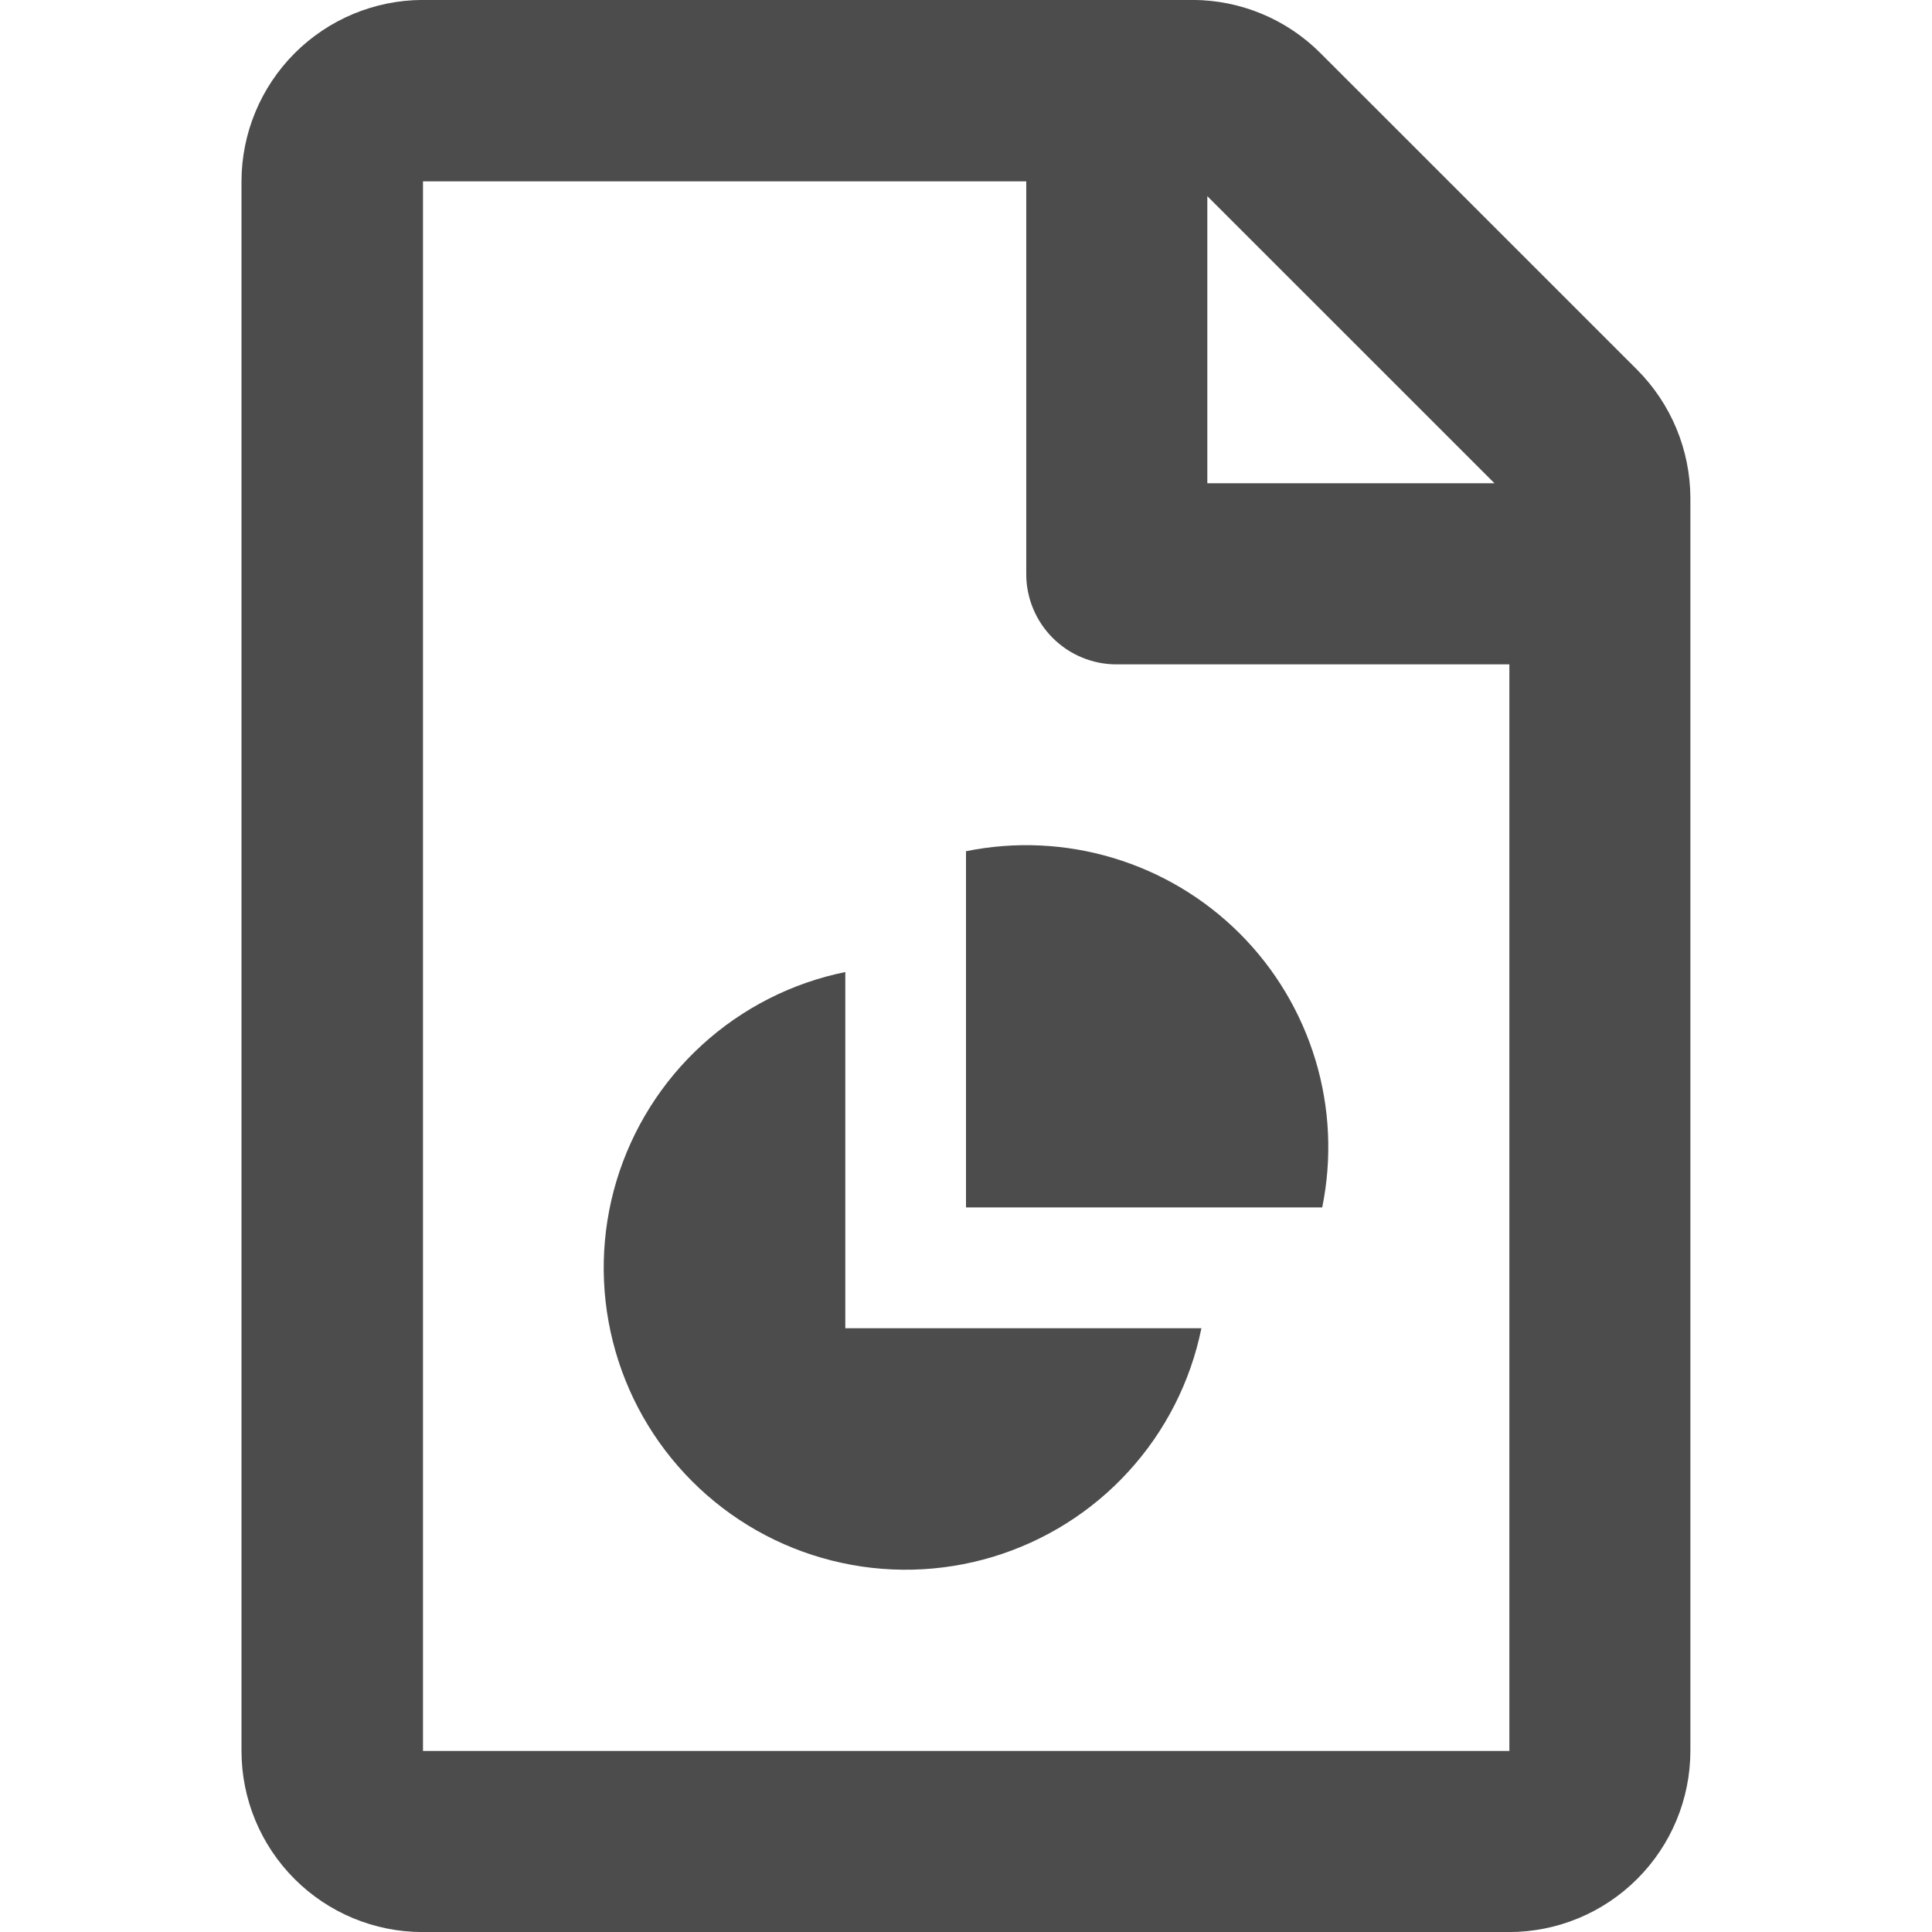 <svg width="32" height="32" viewBox="0 0 32 32" xmlns="http://www.w3.org/2000/svg">
<path opacity="0.702" d="M27.115 6.123L21.872 0.881C21.311 0.318 20.549 0.001 19.754 -0.001L6.995 -0.001C6.2 0.003 5.439 0.321 4.878 0.884C4.317 1.447 4.001 2.209 4 3.004L4 29.001C4 29.797 4.316 30.559 4.879 31.122C5.441 31.685 6.204 32.001 7 32.001H24.993C25.789 32.001 26.553 31.685 27.116 31.122C27.68 30.56 27.997 29.797 27.998 29.001V8.247C27.995 7.45 27.678 6.687 27.115 6.123ZM19.997 3.249L24.753 8.004H19.997V3.249ZM25 29.001H7.006V3.004H16.998V9.504C16.997 9.702 17.036 9.897 17.111 10.079C17.186 10.261 17.297 10.427 17.436 10.566C17.575 10.705 17.741 10.816 17.923 10.891C18.105 10.966 18.3 11.005 18.498 11.004H25V29.001ZM14.001 16.1C13.116 16.28 12.296 16.697 11.629 17.306C10.961 17.915 10.472 18.694 10.211 19.559C9.951 20.424 9.93 21.344 10.151 22.22C10.371 23.096 10.825 23.896 11.464 24.535C12.102 25.174 12.902 25.628 13.778 25.848C14.654 26.069 15.574 26.048 16.439 25.788C17.304 25.528 18.083 25.039 18.692 24.372C19.302 23.705 19.719 22.885 19.899 22H14.001V16.1ZM16 14.099V19.999H21.9C22.065 19.189 22.027 18.351 21.789 17.56C21.55 16.768 21.12 16.048 20.536 15.464C19.951 14.879 19.231 14.449 18.439 14.211C17.648 13.973 16.81 13.934 16 14.099Z"/>
</svg>
